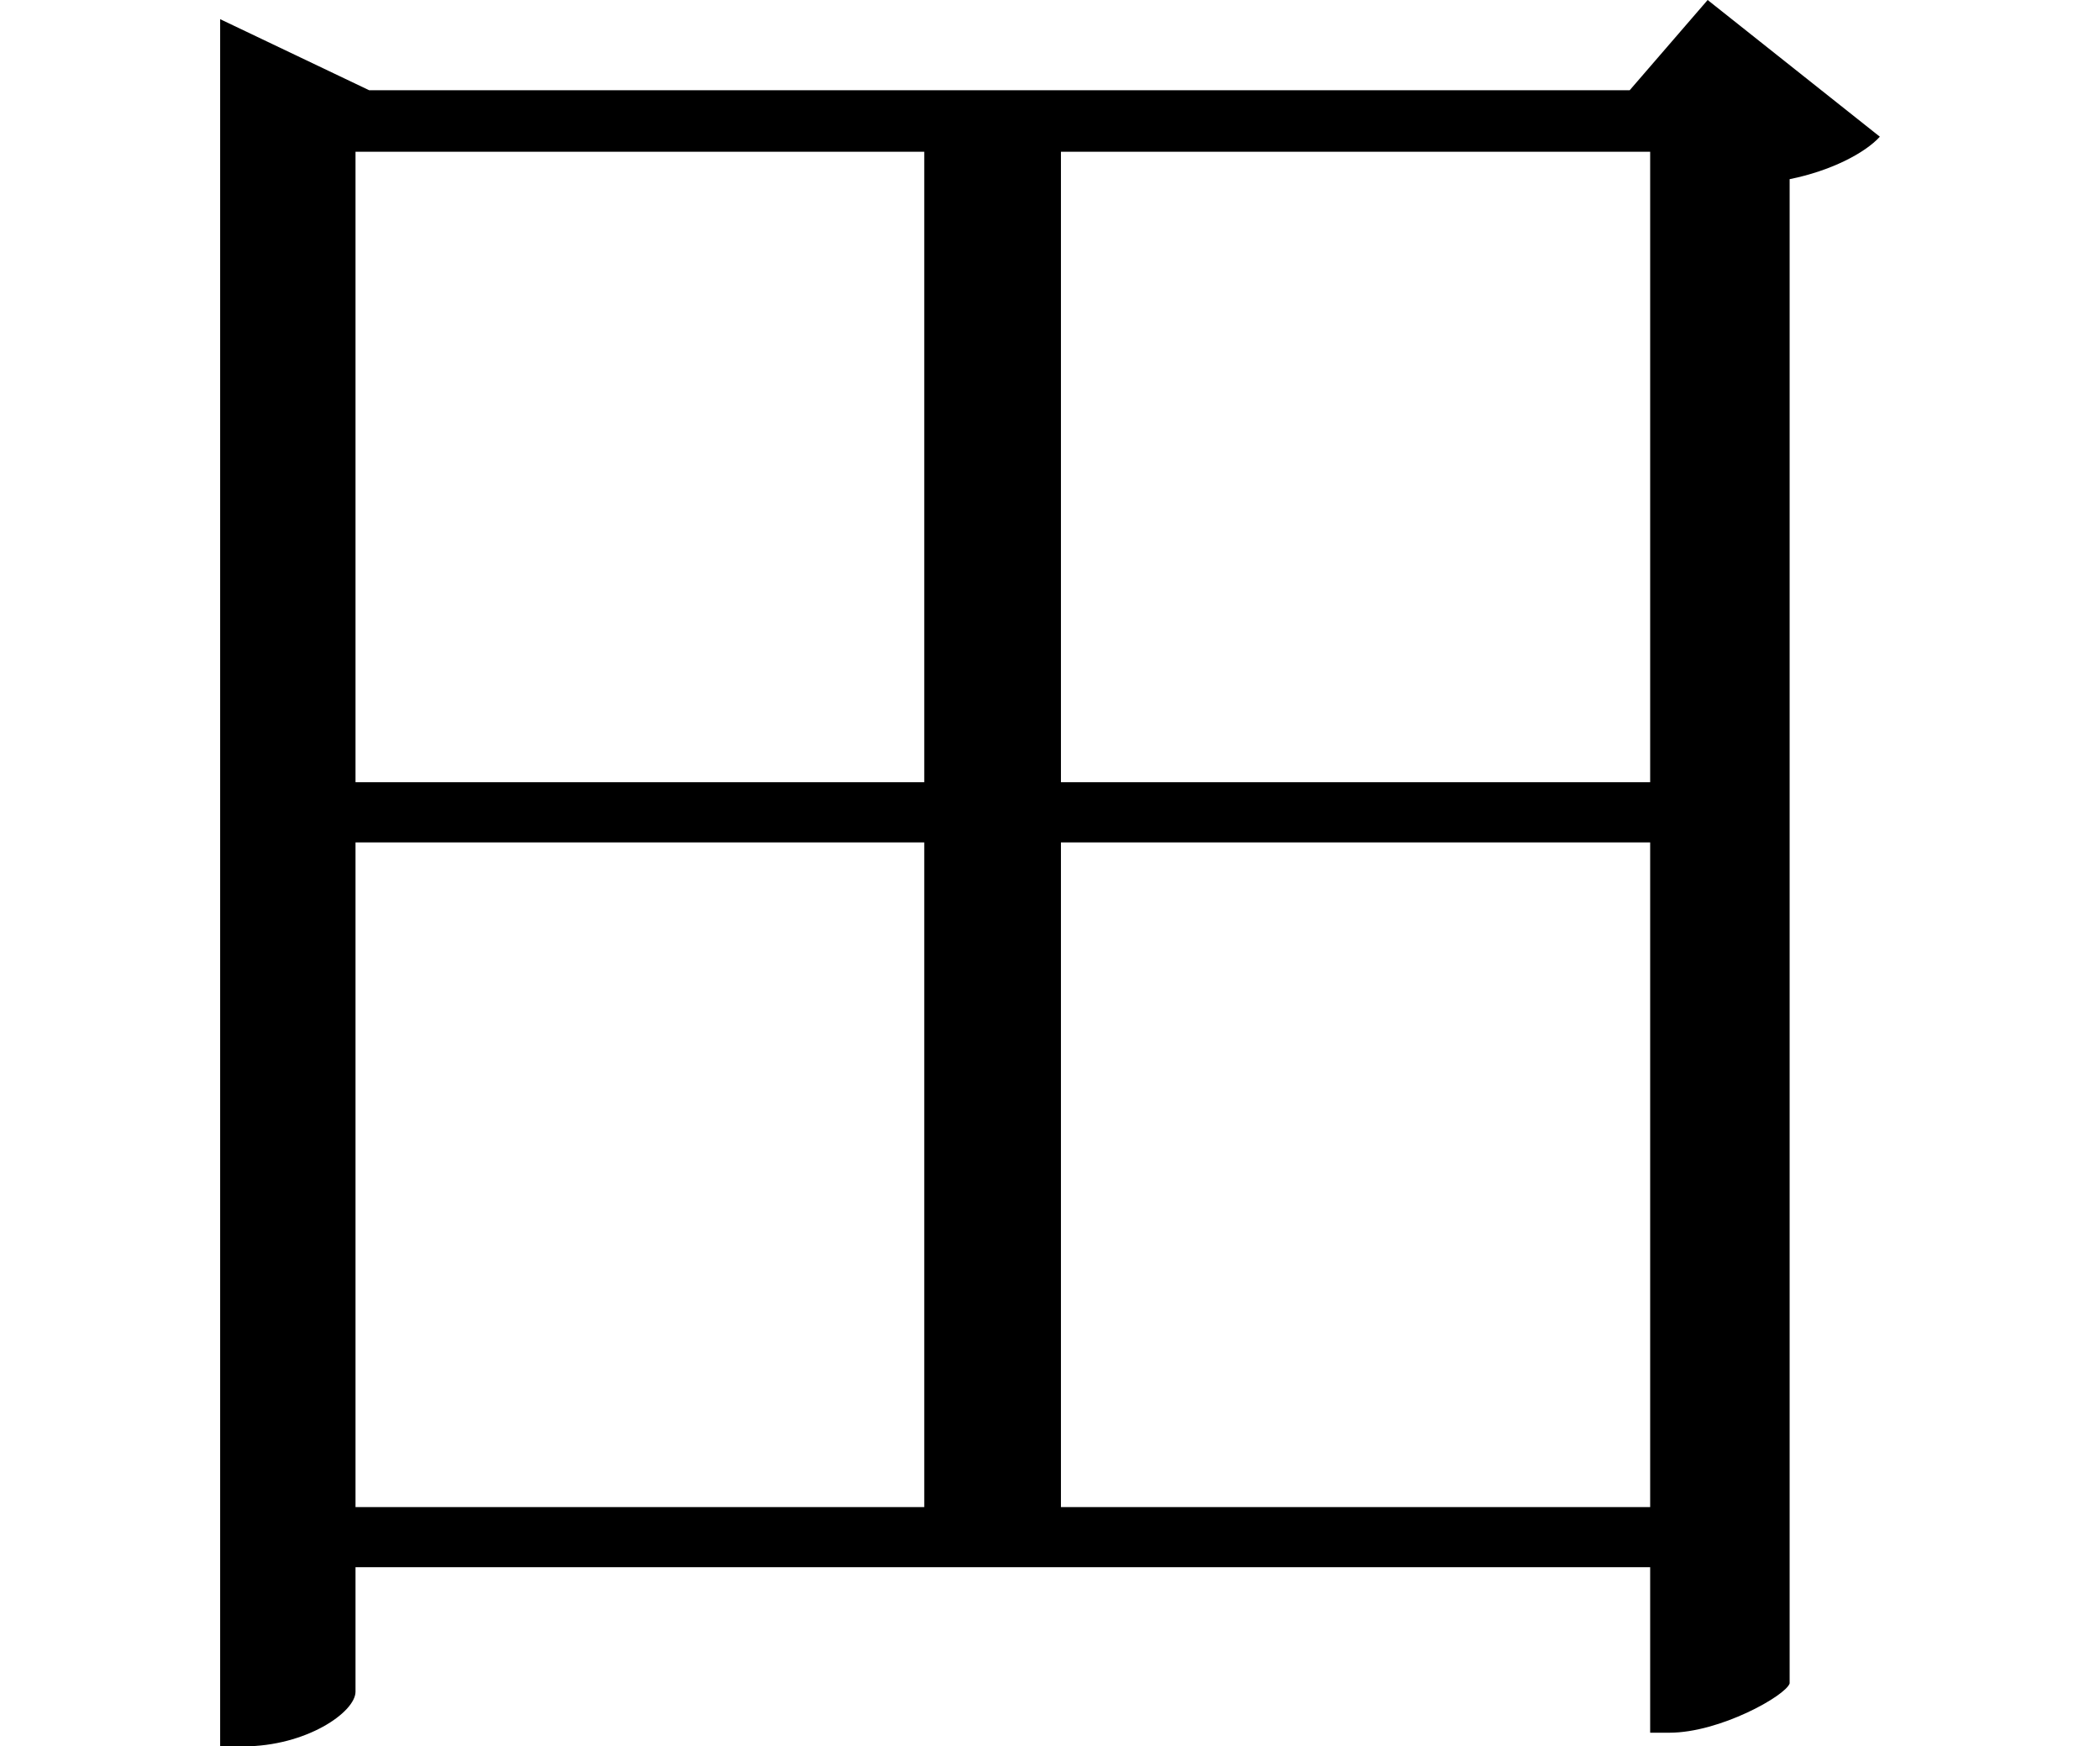 <svg height="19.953" viewBox="0 0 24 19.953" width="24" xmlns="http://www.w3.org/2000/svg">
<path d="M11.188,16.797 L11.188,9.594 L4.688,9.594 L4.688,16.797 Z M12.75,16.797 L19.484,16.797 L19.484,9.594 L12.75,9.594 Z M11.188,8.906 L11.188,1.312 L4.688,1.312 L4.688,8.906 Z M12.75,8.906 L19.484,8.906 L19.484,1.312 L12.75,1.312 Z M3.141,17.5 L3.141,-1.422 L3.406,-1.422 C4.125,-1.422 4.688,-1.031 4.688,-0.797 L4.688,0.625 L19.484,0.625 L19.484,-1.266 L19.703,-1.266 C20.281,-1.266 21.031,-0.844 21.078,-0.703 L21.078,16.484 C21.547,16.578 21.938,16.781 22.109,16.969 L20.141,18.531 L19.25,17.5 L4.844,17.5 L3.141,18.312 Z" transform="translate(-0.625, 18.531) scale(1, -1)"/>
</svg>